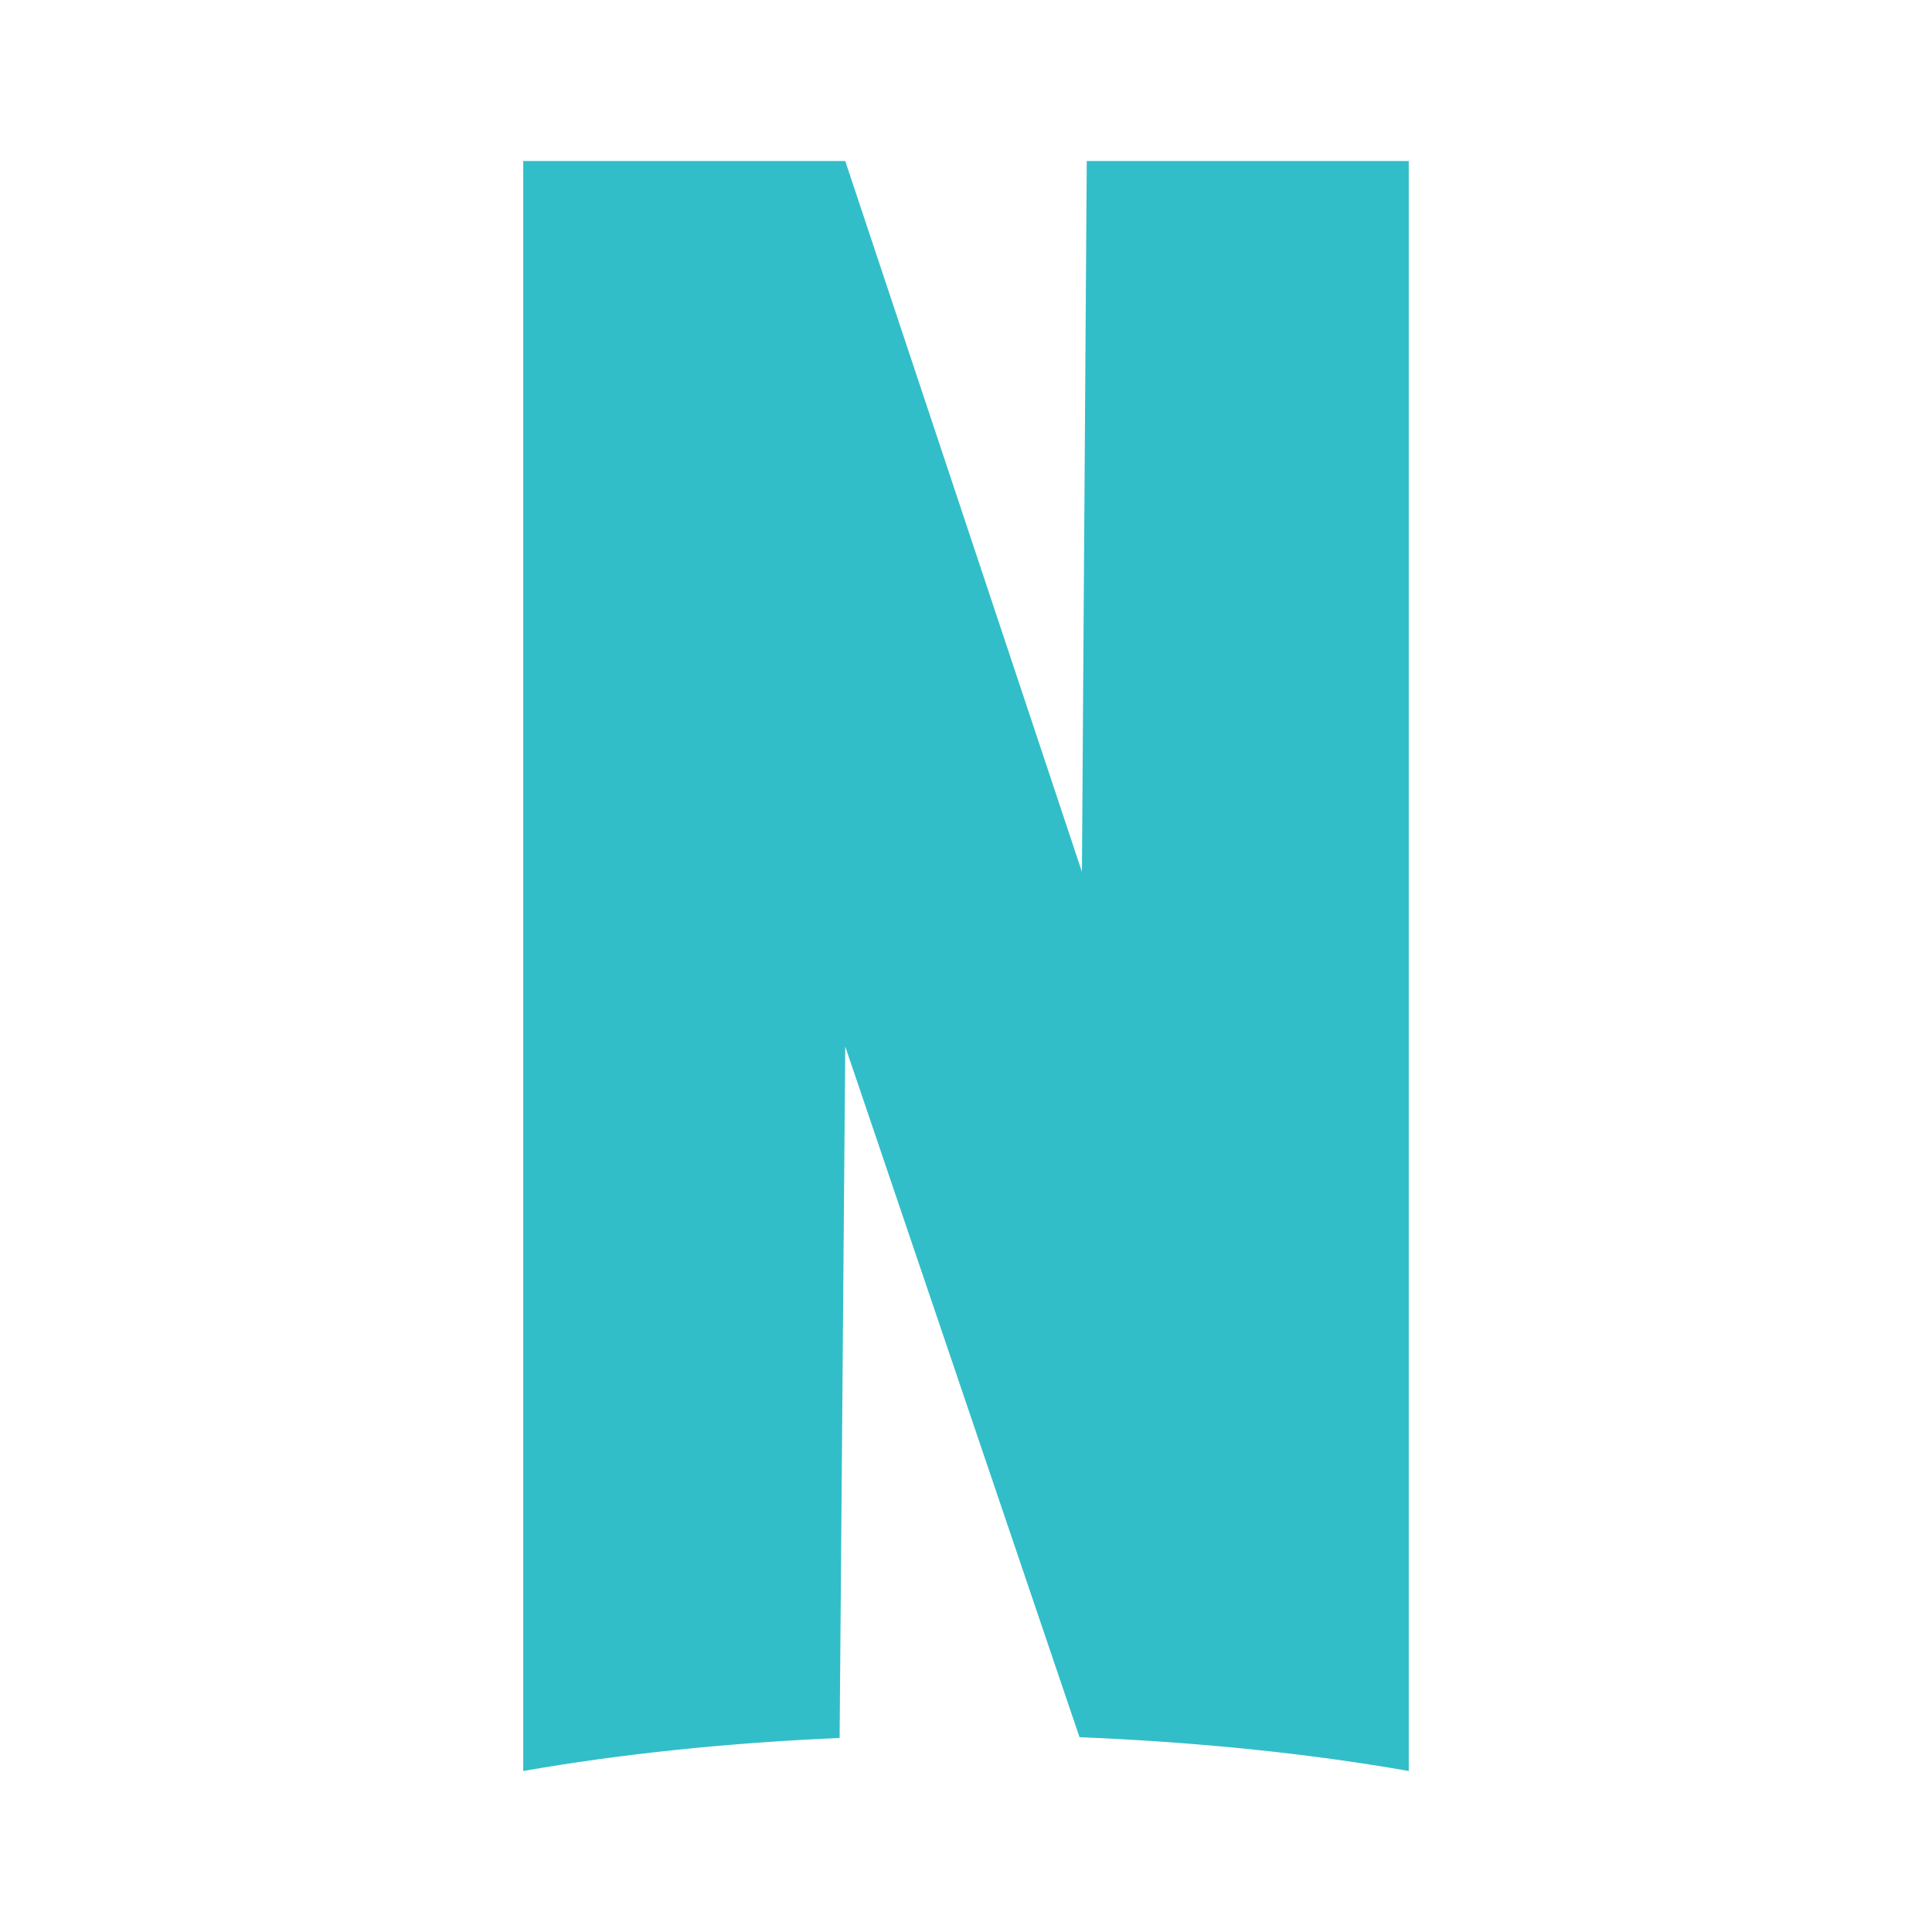 <svg viewBox="0 0 24 24" xmlns="http://www.w3.org/2000/svg"><path fill="rgb(50, 190, 200)" d="m6.5 2h4l2.94 8.83.06-8.83h4v20c-1.25-.22-2.63-.36-4.09-.42l-2.91-8.58-.07 8.59c-1.4.06-2.73.2-3.93.41z"/></svg>